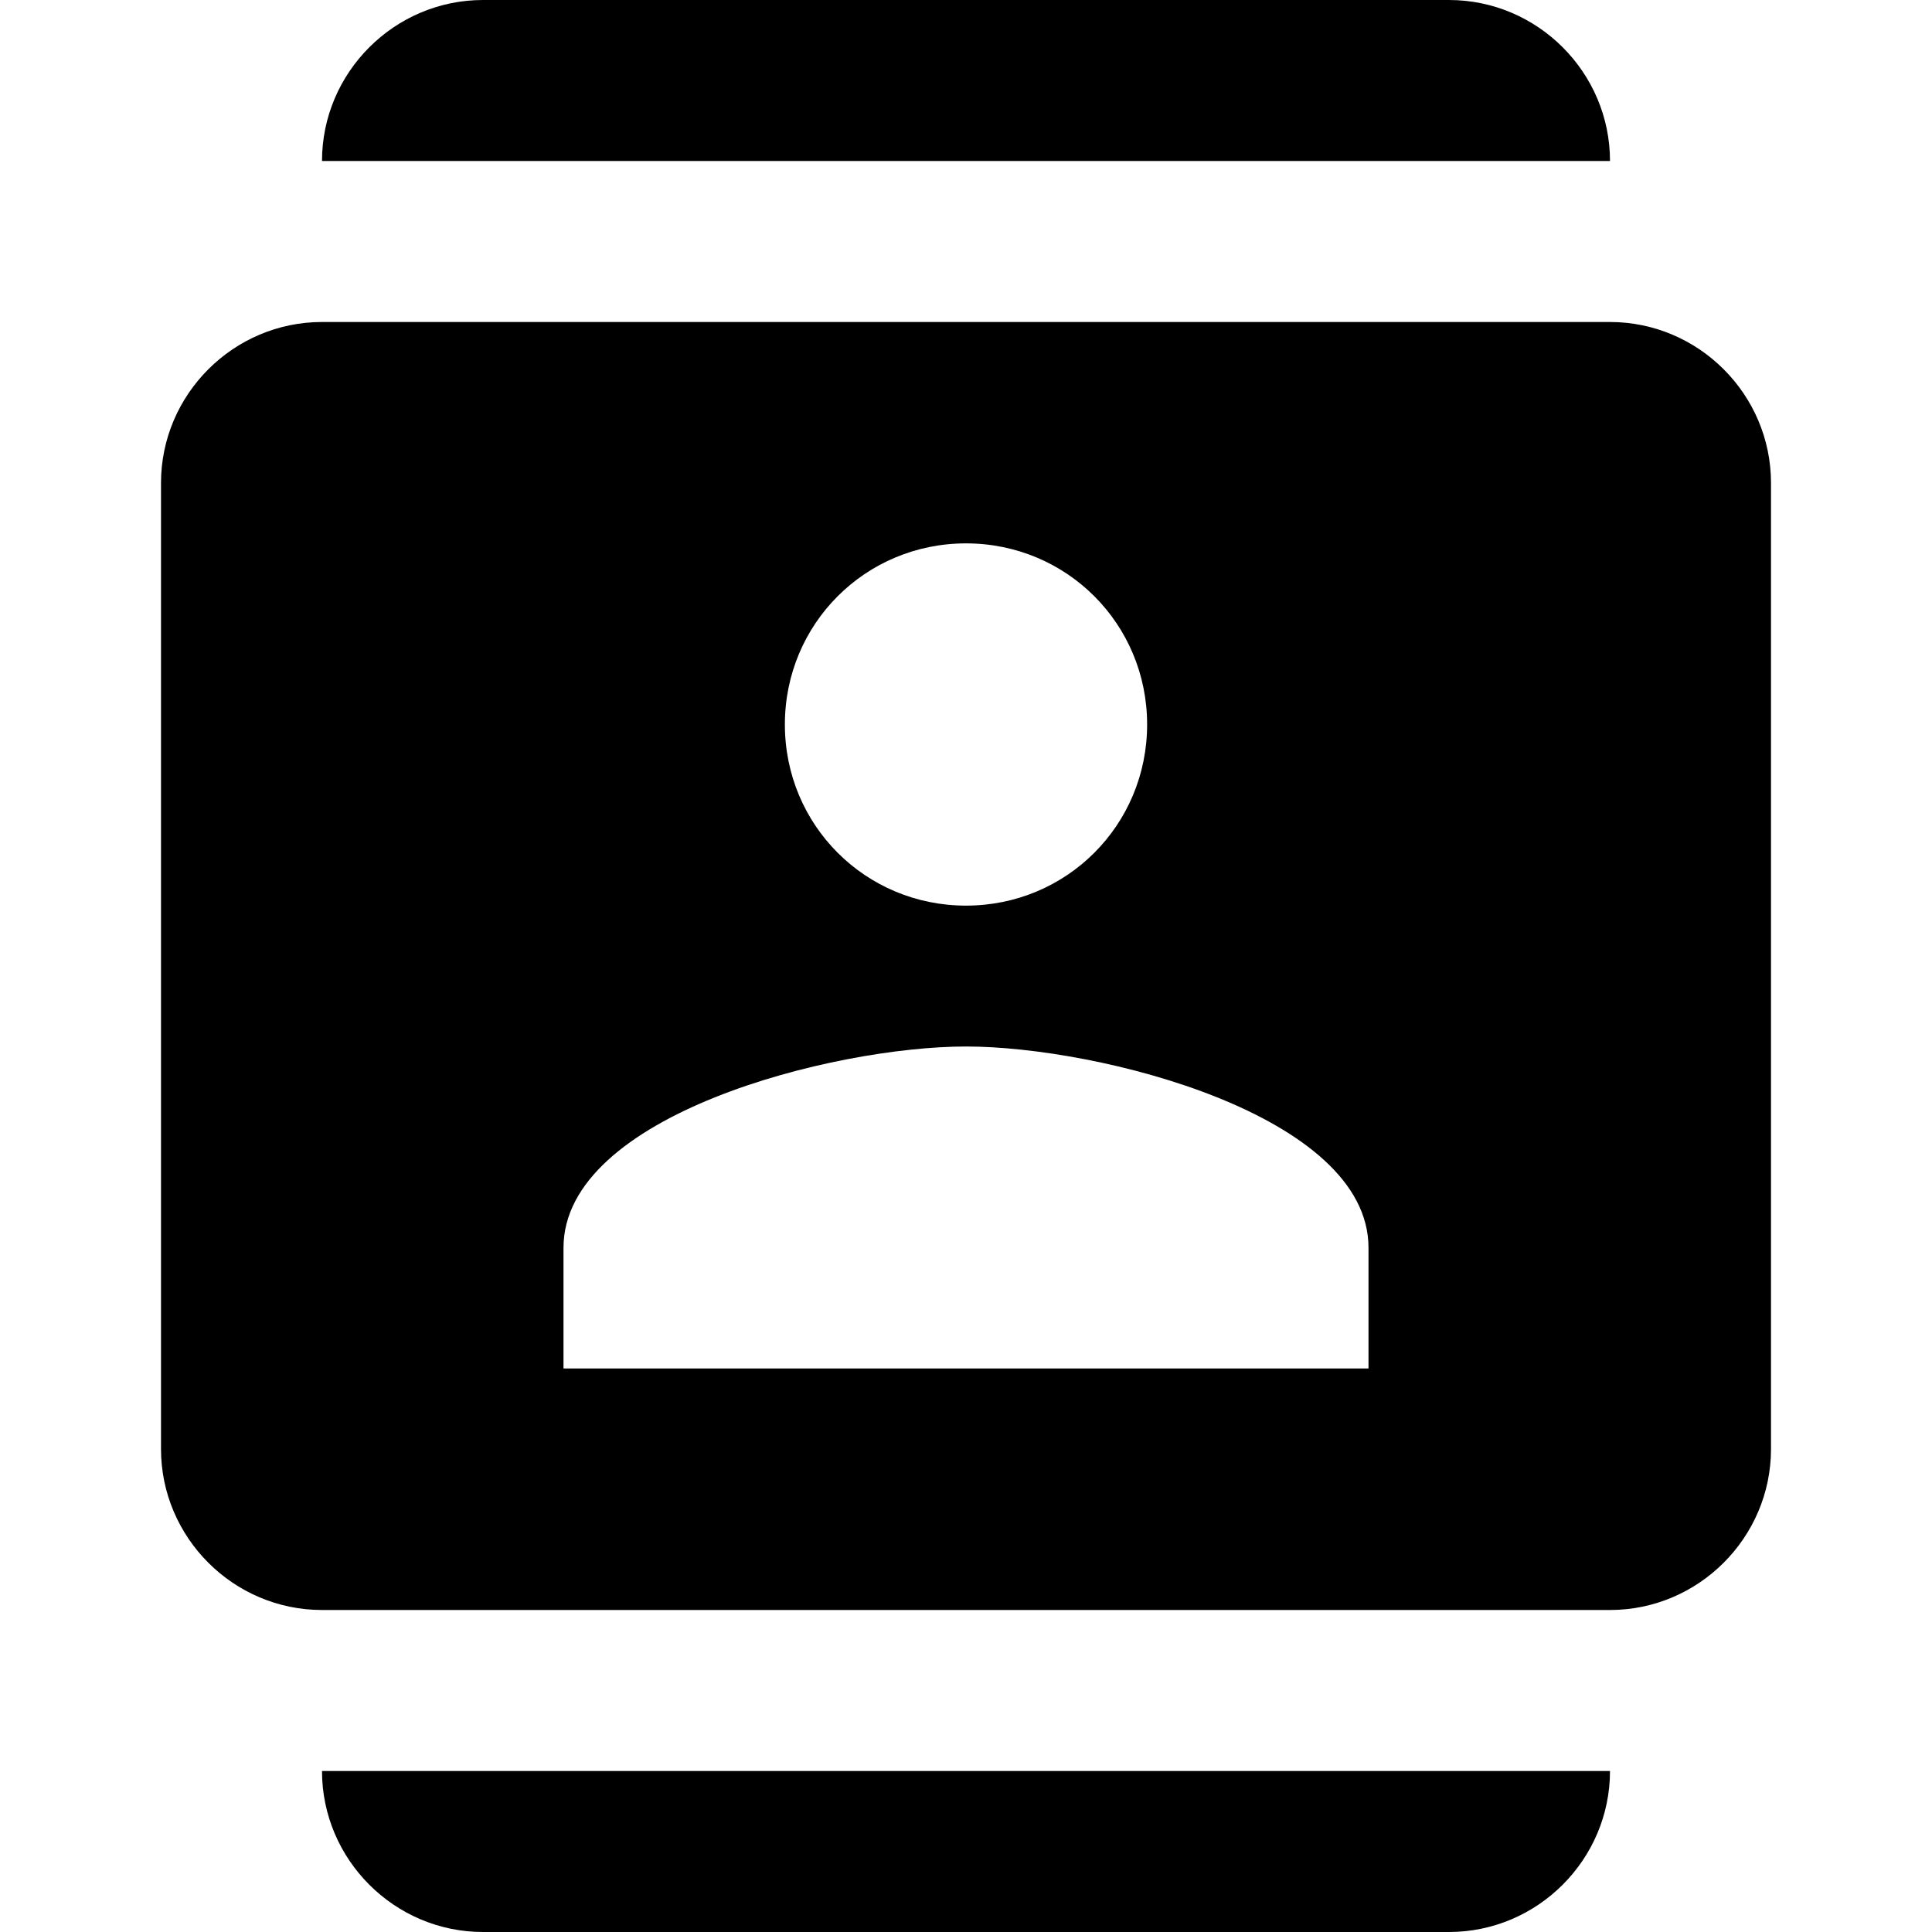 <?xml version="1.0" encoding="utf-8"?>
<!-- Generator: Adobe Illustrator 17.1.0, SVG Export Plug-In . SVG Version: 6.00 Build 0)  -->
<!DOCTYPE svg PUBLIC "-//W3C//DTD SVG 1.1//EN" "http://www.w3.org/Graphics/SVG/1.1/DTD/svg11.dtd">
<svg version="1.1" xmlns="http://www.w3.org/2000/svg" xmlns:xlink="http://www.w3.org/1999/xlink" x="0px" y="0px" width="48px"
	 height="48px" viewBox="0 0 48 48" enable-background="new 0 0 48 48" xml:space="preserve">
<g id="Header">
	<g>
		<rect x="-838" y="-1592" fill="none" width="1400" height="3600"/>
	</g>
</g>
<g id="Labels">
</g>
<g id="Icon">
	<g>
		<rect x="0" y="0" fill="none" width="48" height="48"/>
		<rect x="0" y="0" fill="none" width="48" height="48"/>
		<path d="M40,8H8c-2.2,0-4,1.8-4,4v24c0,2.2,1.8,4,4,4h32c2.2,0,4-1.8,4-4V12C44,9.8,42.2,8,40,8z M24,13.5c2.5,0,4.5,2,4.5,4.5
			c0,2.5-2,4.5-4.5,4.5s-4.5-2-4.5-4.5C19.5,15.5,21.5,13.5,24,13.5z M34,34H14v-3c0-3.3,6.7-5,10-5s10,1.7,10,5V34z M36,0H12
			C9.8,0,8,1.8,8,4h32C40,1.8,38.2,0,36,0z M12,48h24c2.2,0,4-1.8,4-4H8C8,46.2,9.8,48,12,48z"/>
	</g>
</g>
<g id="Grid" display="none">
	<g display="inline">
		<line fill="none" stroke="#00E5FF" stroke-width="0.1" stroke-miterlimit="10" x1="42" y1="-1592" x2="42" y2="1960"/>
	</g>
</g>
</svg>
